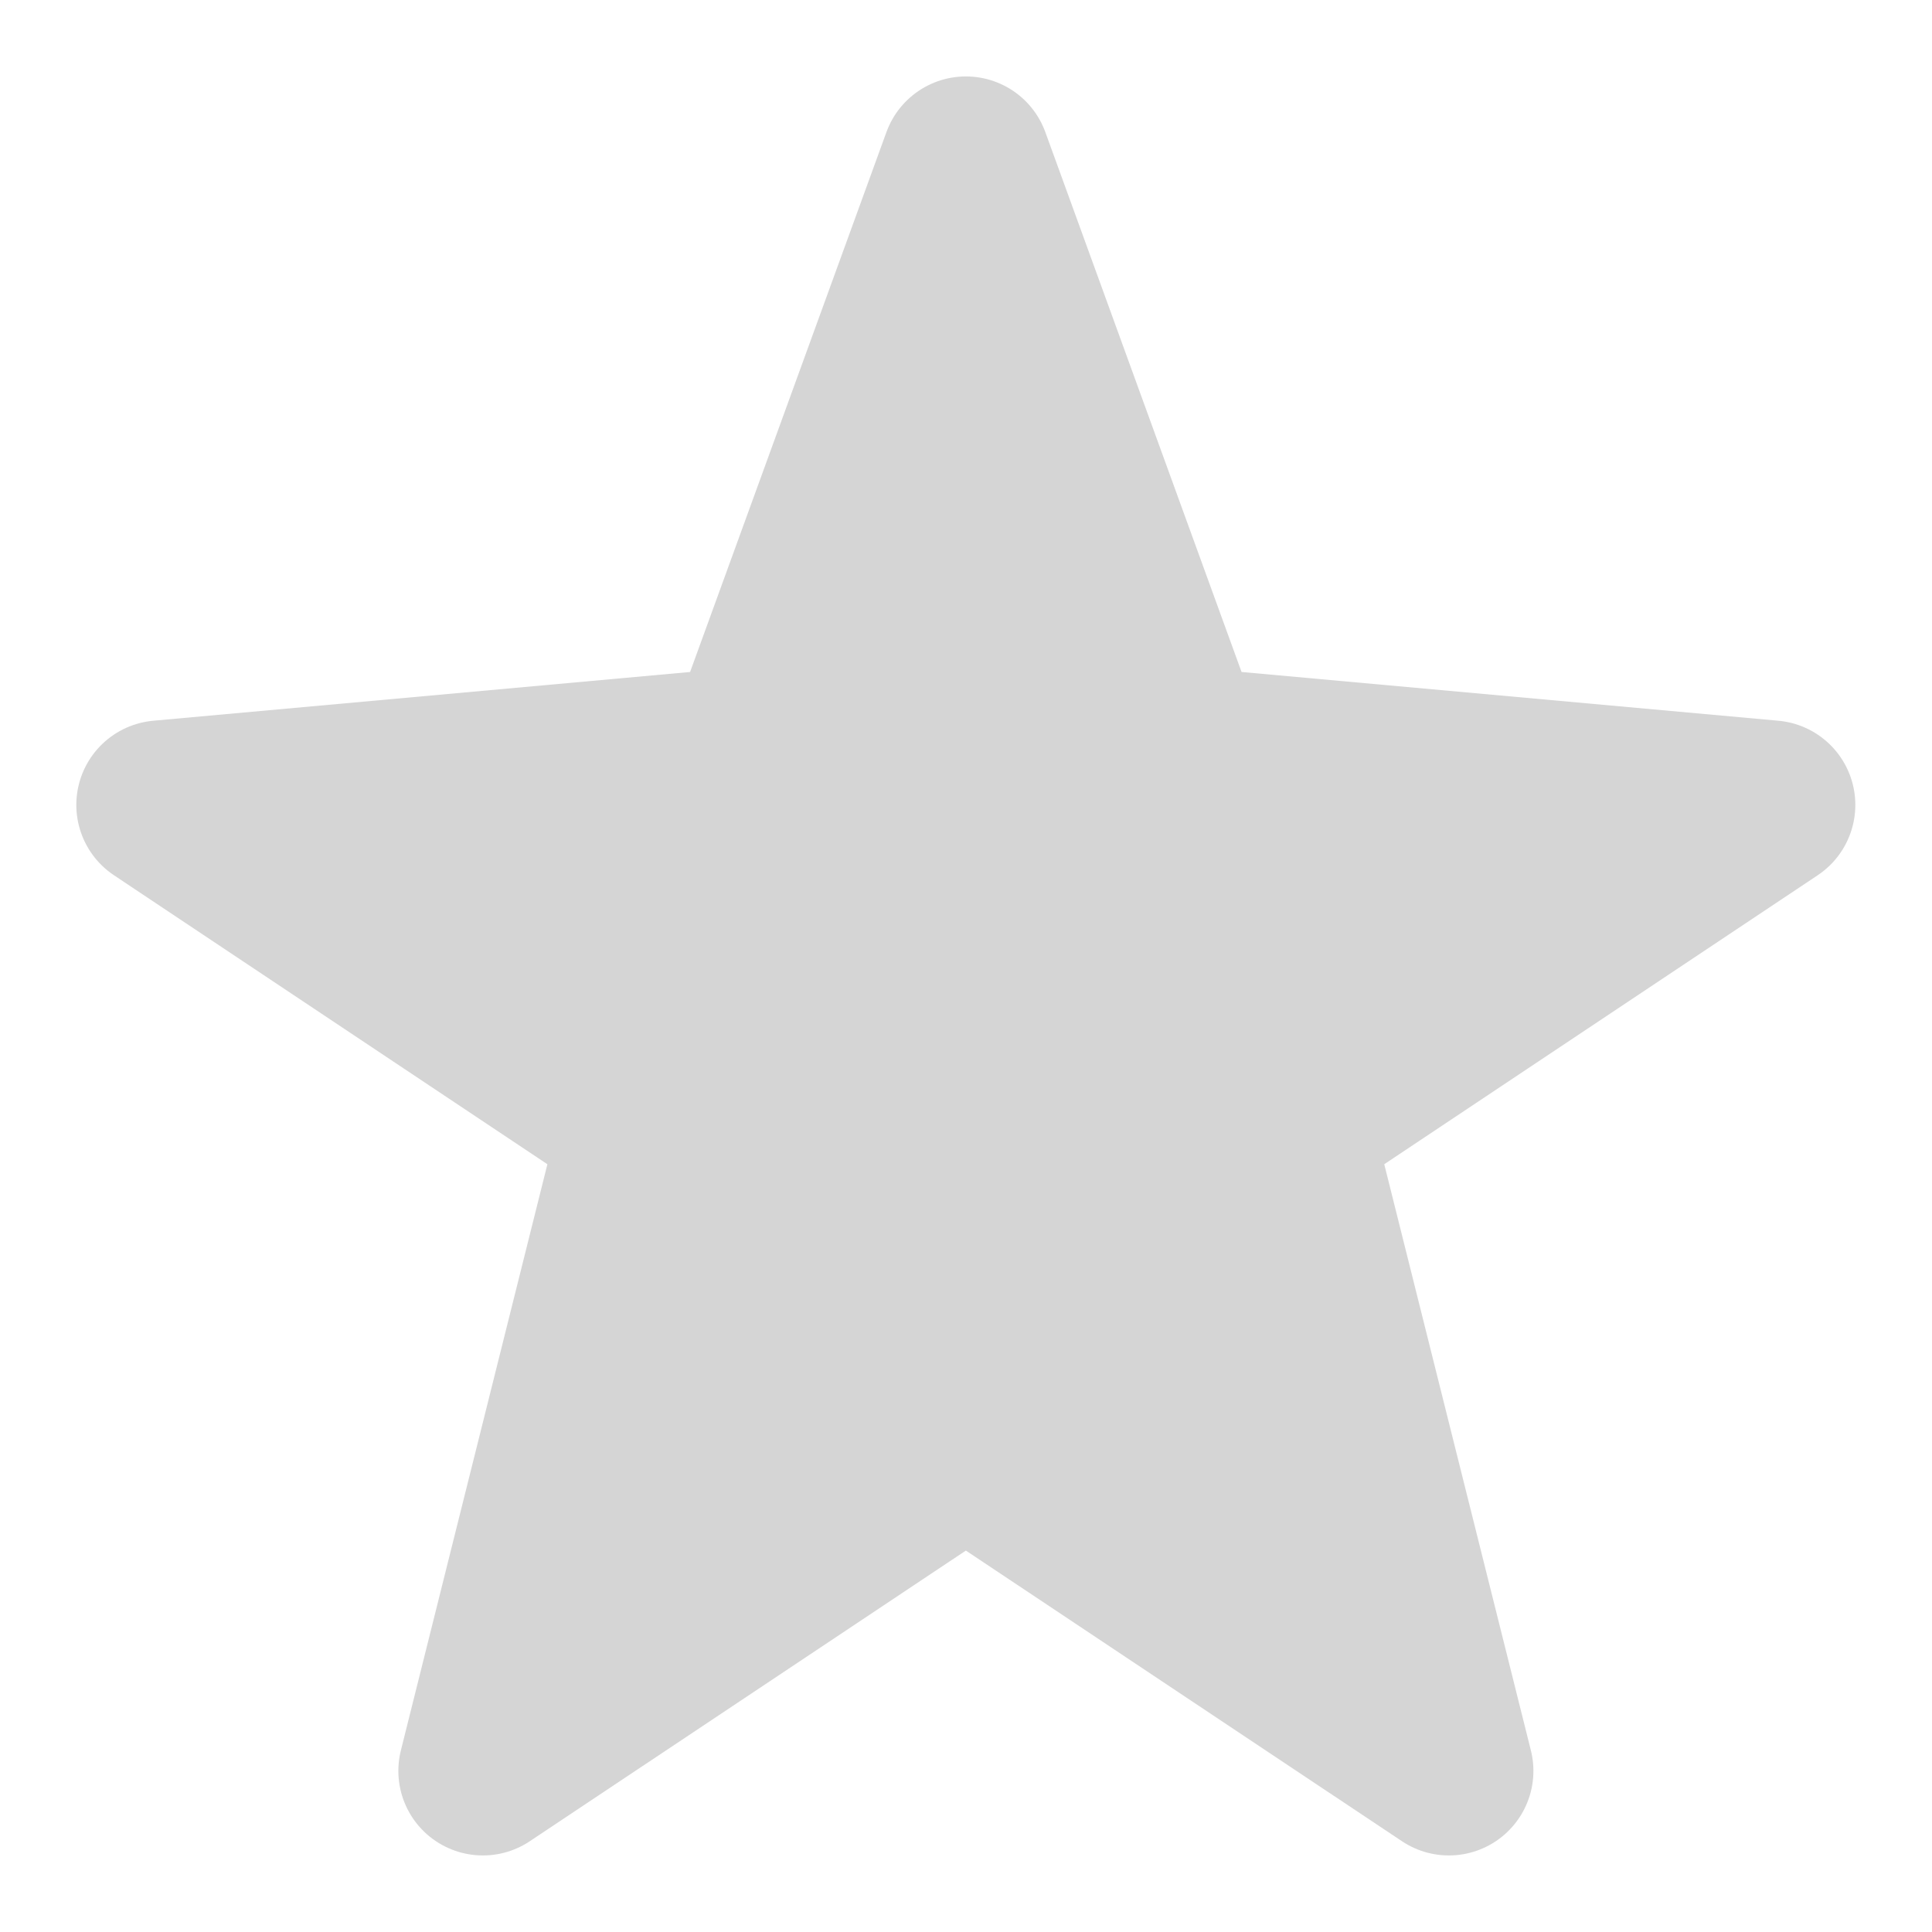 <svg width="16" height="16" viewBox="0 0 16 16" fill="none" xmlns="http://www.w3.org/2000/svg">
<g clip-path="url(#clip0_0_3079)">
<path d="M6.221 6.222L7.999 1.333L9.776 6.222L14.665 6.666L10.665 9.333L11.999 14.666L7.999 12L3.999 14.666L5.332 9.333L1.332 6.666L6.221 6.222Z" fill="#D5D5D5" stroke="#D5D5D5" stroke-width="1.4" stroke-linejoin="round"/>
</g>
<defs>
<clipPath id="clip0_0_3079">
<rect width="16" height="16" fill="white"/>
</clipPath>
</defs>
</svg>
